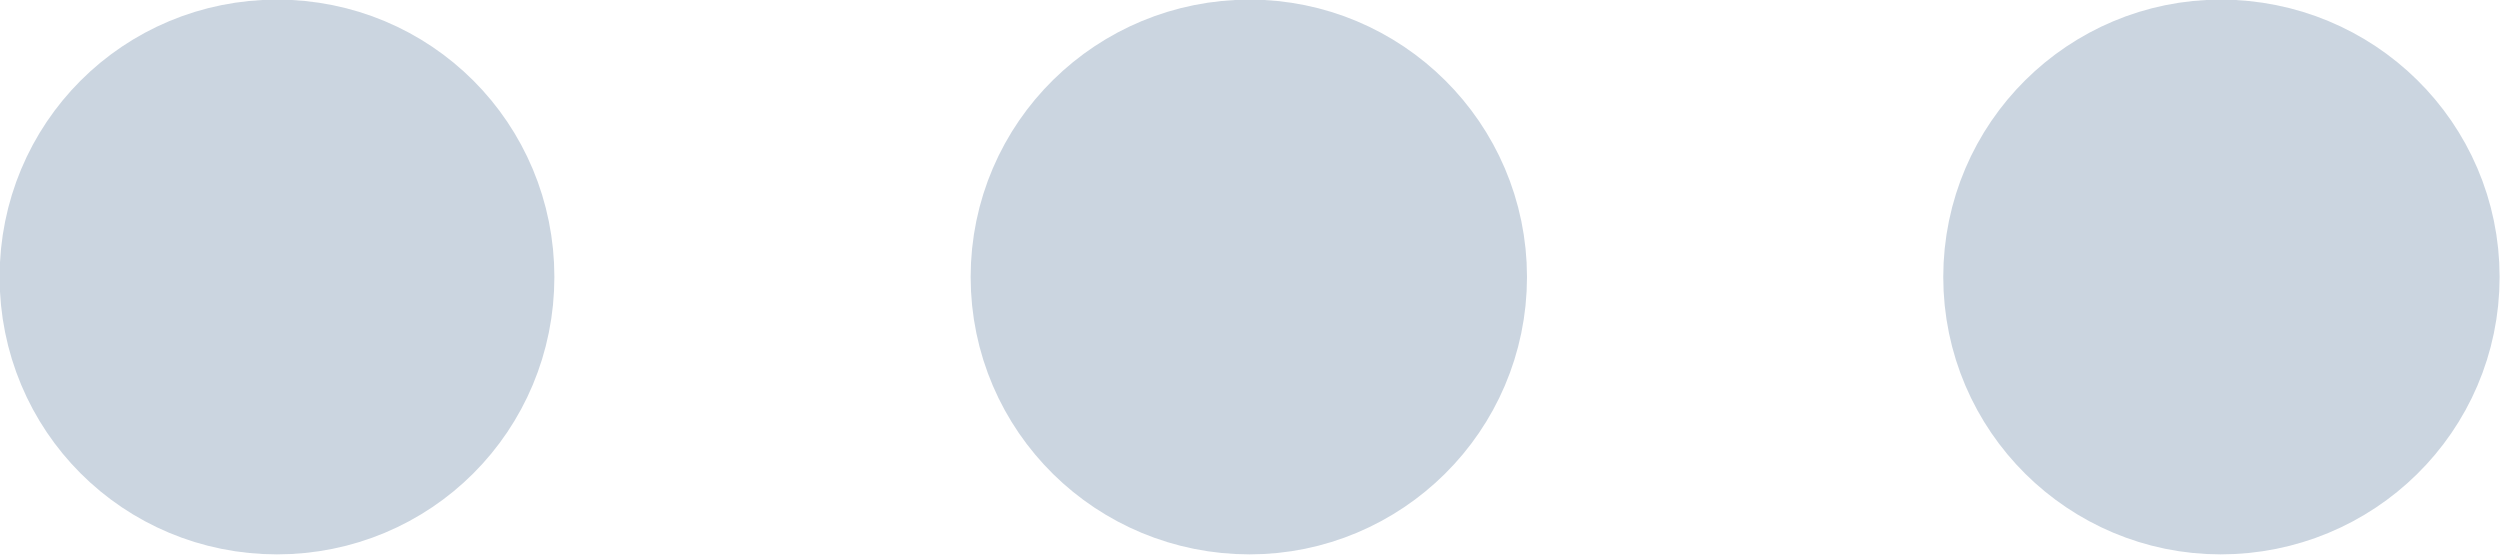 <svg width="15.885" height="3.53" viewBox="0 0 15.885 3.53" fill="none" xmlns="http://www.w3.org/2000/svg" xmlns:xlink="http://www.w3.org/1999/xlink">
	<desc>
			Created with Pixso.
	</desc>
	<defs/>
	<path id="Vector" d="M7.05 1.76C7.05 1.27 7.45 0.88 7.94 0.88C8.42 0.88 8.82 1.27 8.82 1.76C8.82 2.25 8.42 2.64 7.94 2.64C7.45 2.64 7.05 2.25 7.05 1.76Z" stroke="#CBD5E0" stroke-opacity="1" stroke-width="1.765" stroke-linejoin="round"/>
	<path id="Vector" d="M0.88 1.76C0.88 1.27 1.27 0.88 1.76 0.88C2.25 0.88 2.64 1.27 2.64 1.76C2.64 2.25 2.25 2.64 1.76 2.64C1.27 2.64 0.88 2.25 0.88 1.76Z" stroke="#CBD5E0" stroke-opacity="1" stroke-width="1.765" stroke-linejoin="round"/>
	<path id="Vector" d="M13.23 1.76C13.23 1.27 13.63 0.88 14.11 0.88C14.6 0.88 15 1.27 15 1.76C15 2.25 14.6 2.64 14.11 2.64C13.63 2.64 13.23 2.25 13.23 1.76Z" stroke="#CBD5E0" stroke-opacity="1" stroke-width="1.765" stroke-linejoin="round"/>
</svg>

